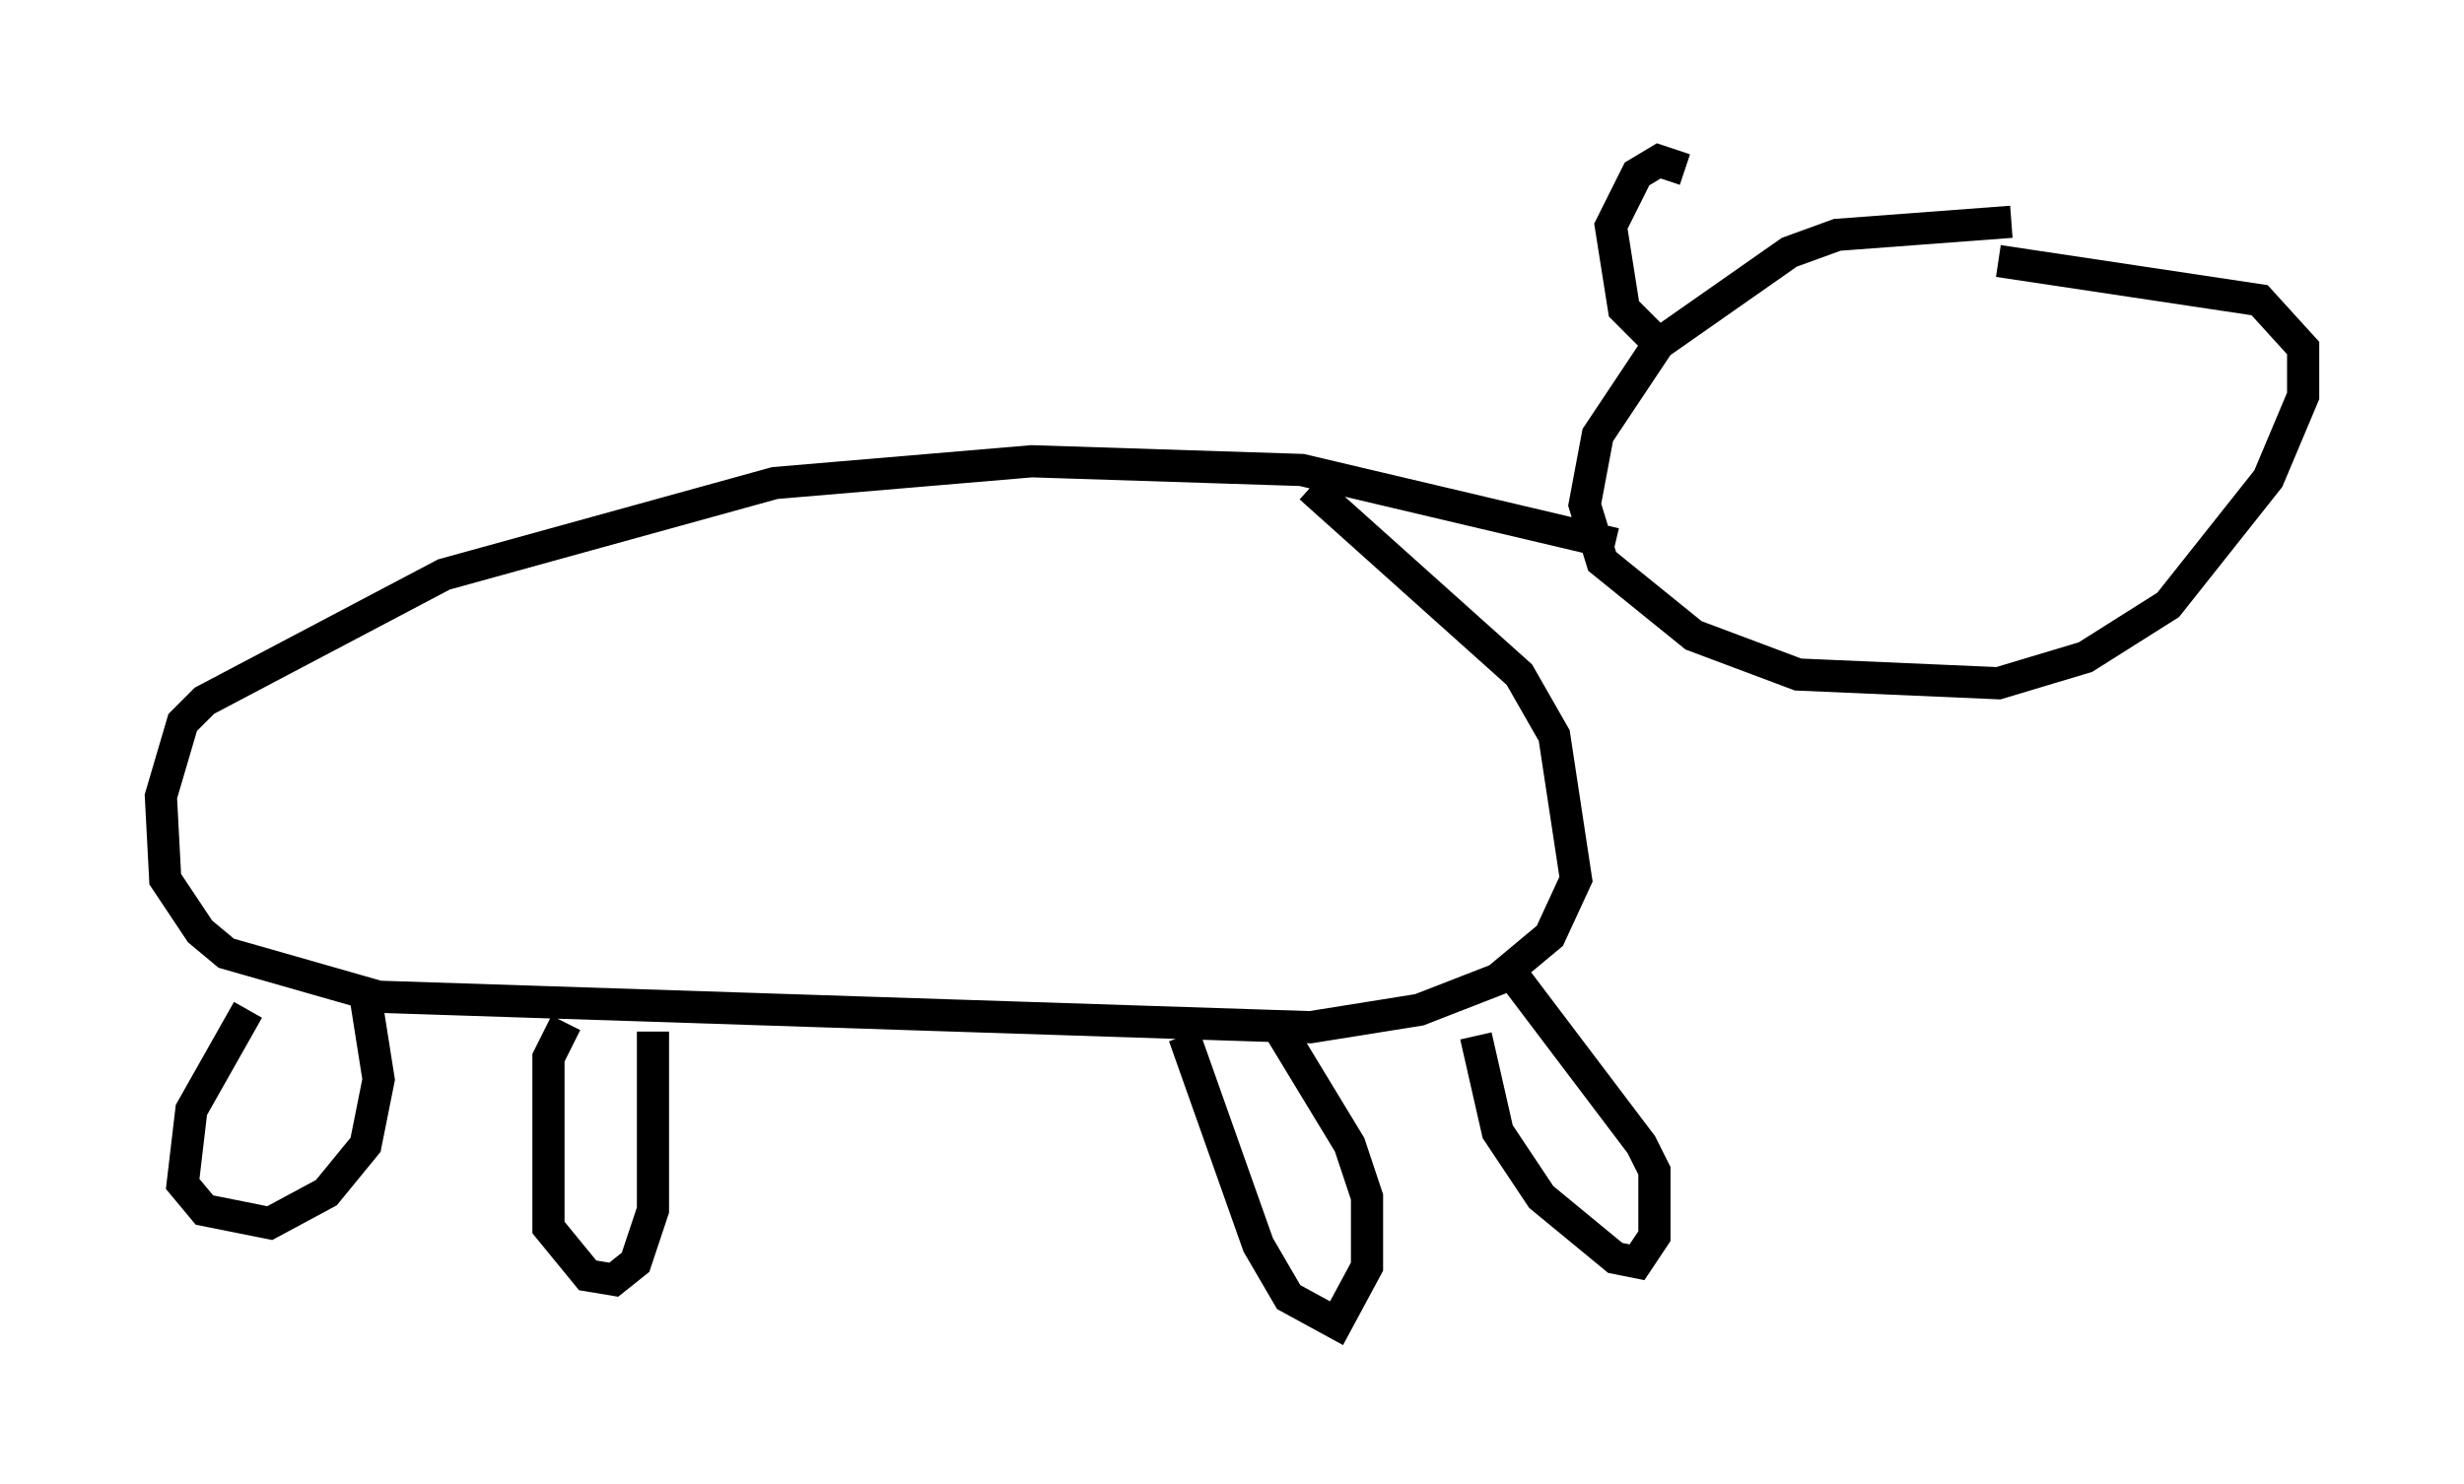 <?xml version="1.0" encoding="utf-8" ?>
<svg baseProfile="full" height="46.13" version="1.1" width="76.576" xmlns="http://www.w3.org/2000/svg" xmlns:ev="http://www.w3.org/2001/xml-events" xmlns:xlink="http://www.w3.org/1999/xlink"><defs /><rect fill="white" height="46.13" width="76.576" x="0" y="0" /><path d="M67.516, 7.571 m-5.007, -0.677 l-5.413, 0.406 -1.488, 0.541 l-4.059, 2.842 -1.894, 2.842 l-0.406, 2.165 0.541, 1.759 l2.842, 2.3 3.248, 1.218 l6.225, 0.271 2.706, -0.812 l2.571, -1.624 3.112, -3.924 l1.083, -2.571 0.0, -1.488 l-1.353, -1.488 -8.119, -1.218 m-11.908, 8.796 l-9.743, -2.3 -8.39, -0.271 l-7.984, 0.677 -10.284, 2.842 l-7.442, 3.924 -0.677, 0.677 l-0.677, 2.3 0.135, 2.571 l1.083, 1.624 0.812, 0.677 l4.736, 1.353 28.958, 0.947 l3.383, -0.541 2.436, -0.947 l1.624, -1.353 0.812, -1.759 l-0.677, -4.465 -1.083, -1.894 l-6.495, -5.819 m-33.017, 16.238 l-1.759, 3.112 -0.271, 2.3 l0.677, 0.812 2.03, 0.406 l1.759, -0.947 1.218, -1.488 l0.406, -2.03 -0.406, -2.571 m6.225, 0.812 l-0.541, 1.083 0.0, 5.277 l1.218, 1.488 0.812, 0.135 l0.677, -0.541 0.541, -1.624 l0.0, -5.548 m16.509, 0.135 l2.3, 6.495 0.947, 1.624 l1.488, 0.812 0.947, -1.759 l0.0, -2.165 -0.541, -1.624 l-2.3, -3.789 m6.225, 0.406 l0.677, 2.977 1.353, 2.03 l2.3, 1.894 0.677, 0.135 l0.541, -0.812 0.0, -2.03 l-0.406, -0.812 -4.195, -5.548 m5.007, -19.08 l-1.353, -1.353 -0.406, -2.571 l0.812, -1.624 0.677, -0.406 l0.812, 0.271 " fill="none" stroke="black" stroke-width="1" /></svg>